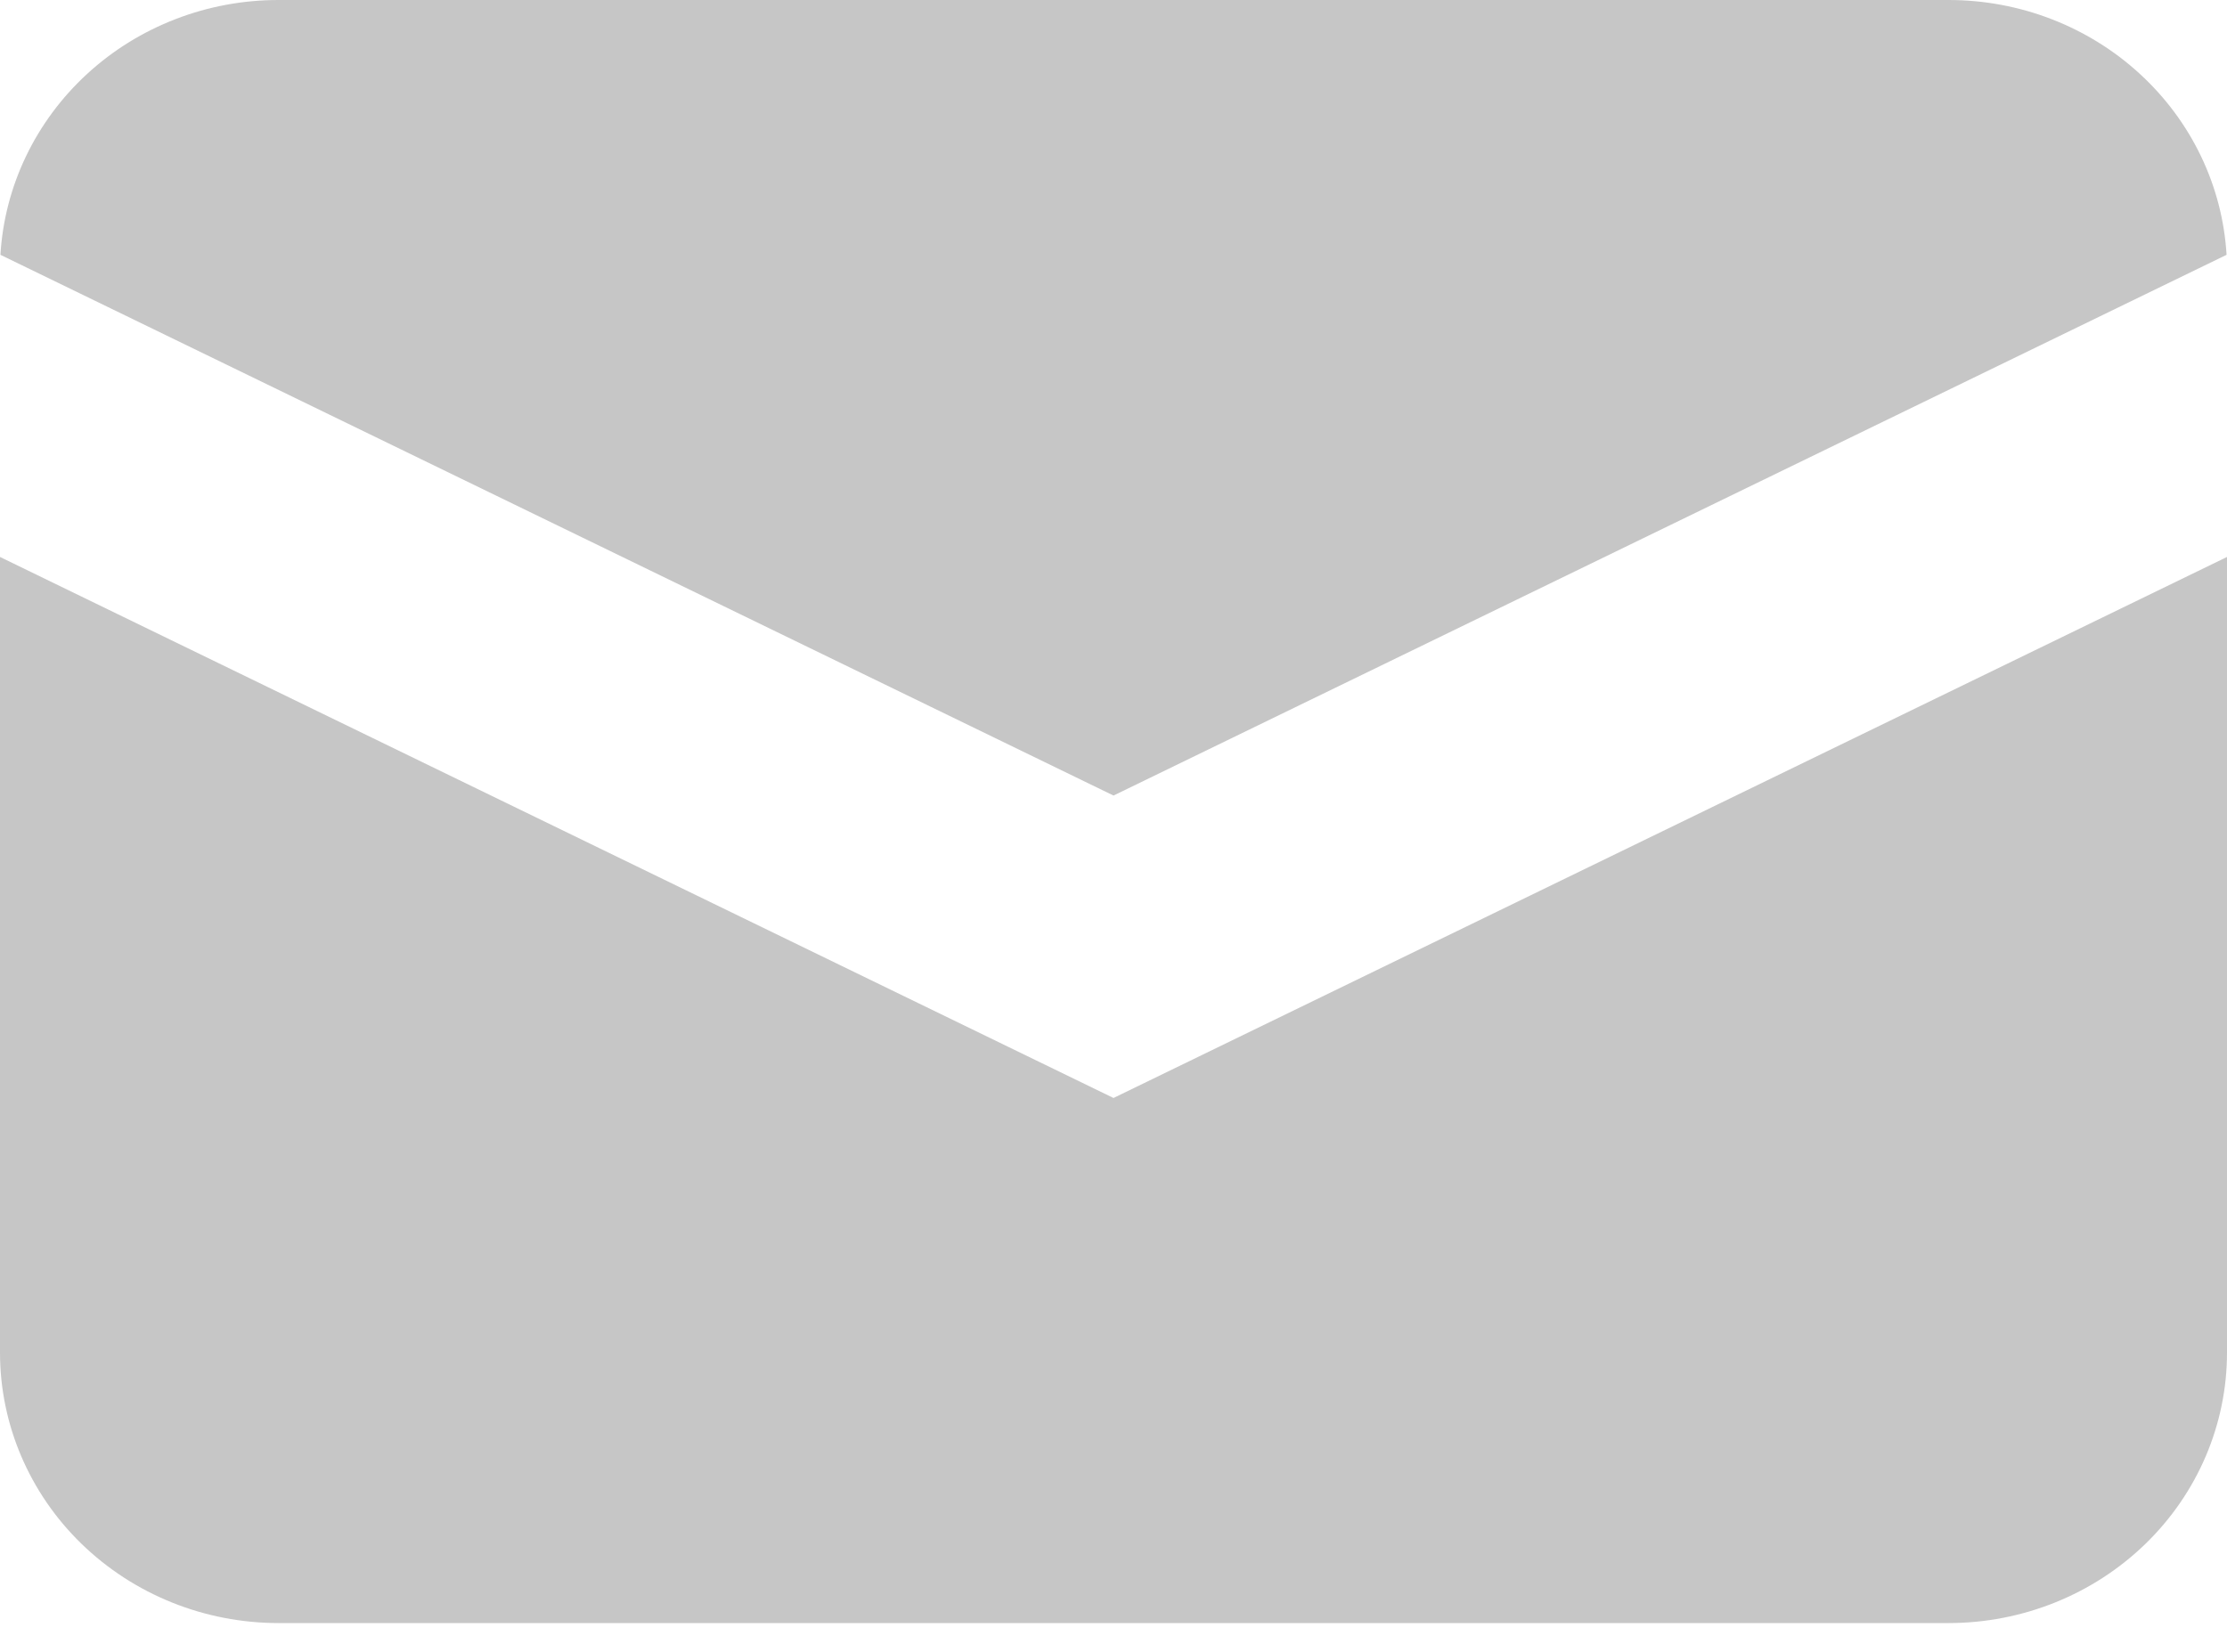 <svg fill="none" height="23" viewBox="0 0 31 23" width="31" xmlns="http://www.w3.org/2000/svg"><g fill="#c6c6c6"><path d="m.006 3.548 15.494 7.529 15.494-7.529c-.057-.96-.49-1.862-1.209-2.521-.719-.66-1.671-1.027-2.66-1.027h-23.25c-.989-0-1.941.367-2.66 1.027-.719.66-1.152 1.562-1.209 2.521z"/><path d="m31 7.755-15.5 7.533-15.5-7.533v11.078c0 .999.408 1.957 1.135 2.663.727.706 1.712 1.103 2.74 1.103h23.25c1.028 0 2.013-.397 2.74-1.103s1.135-1.664 1.135-2.663z"/></g></svg>